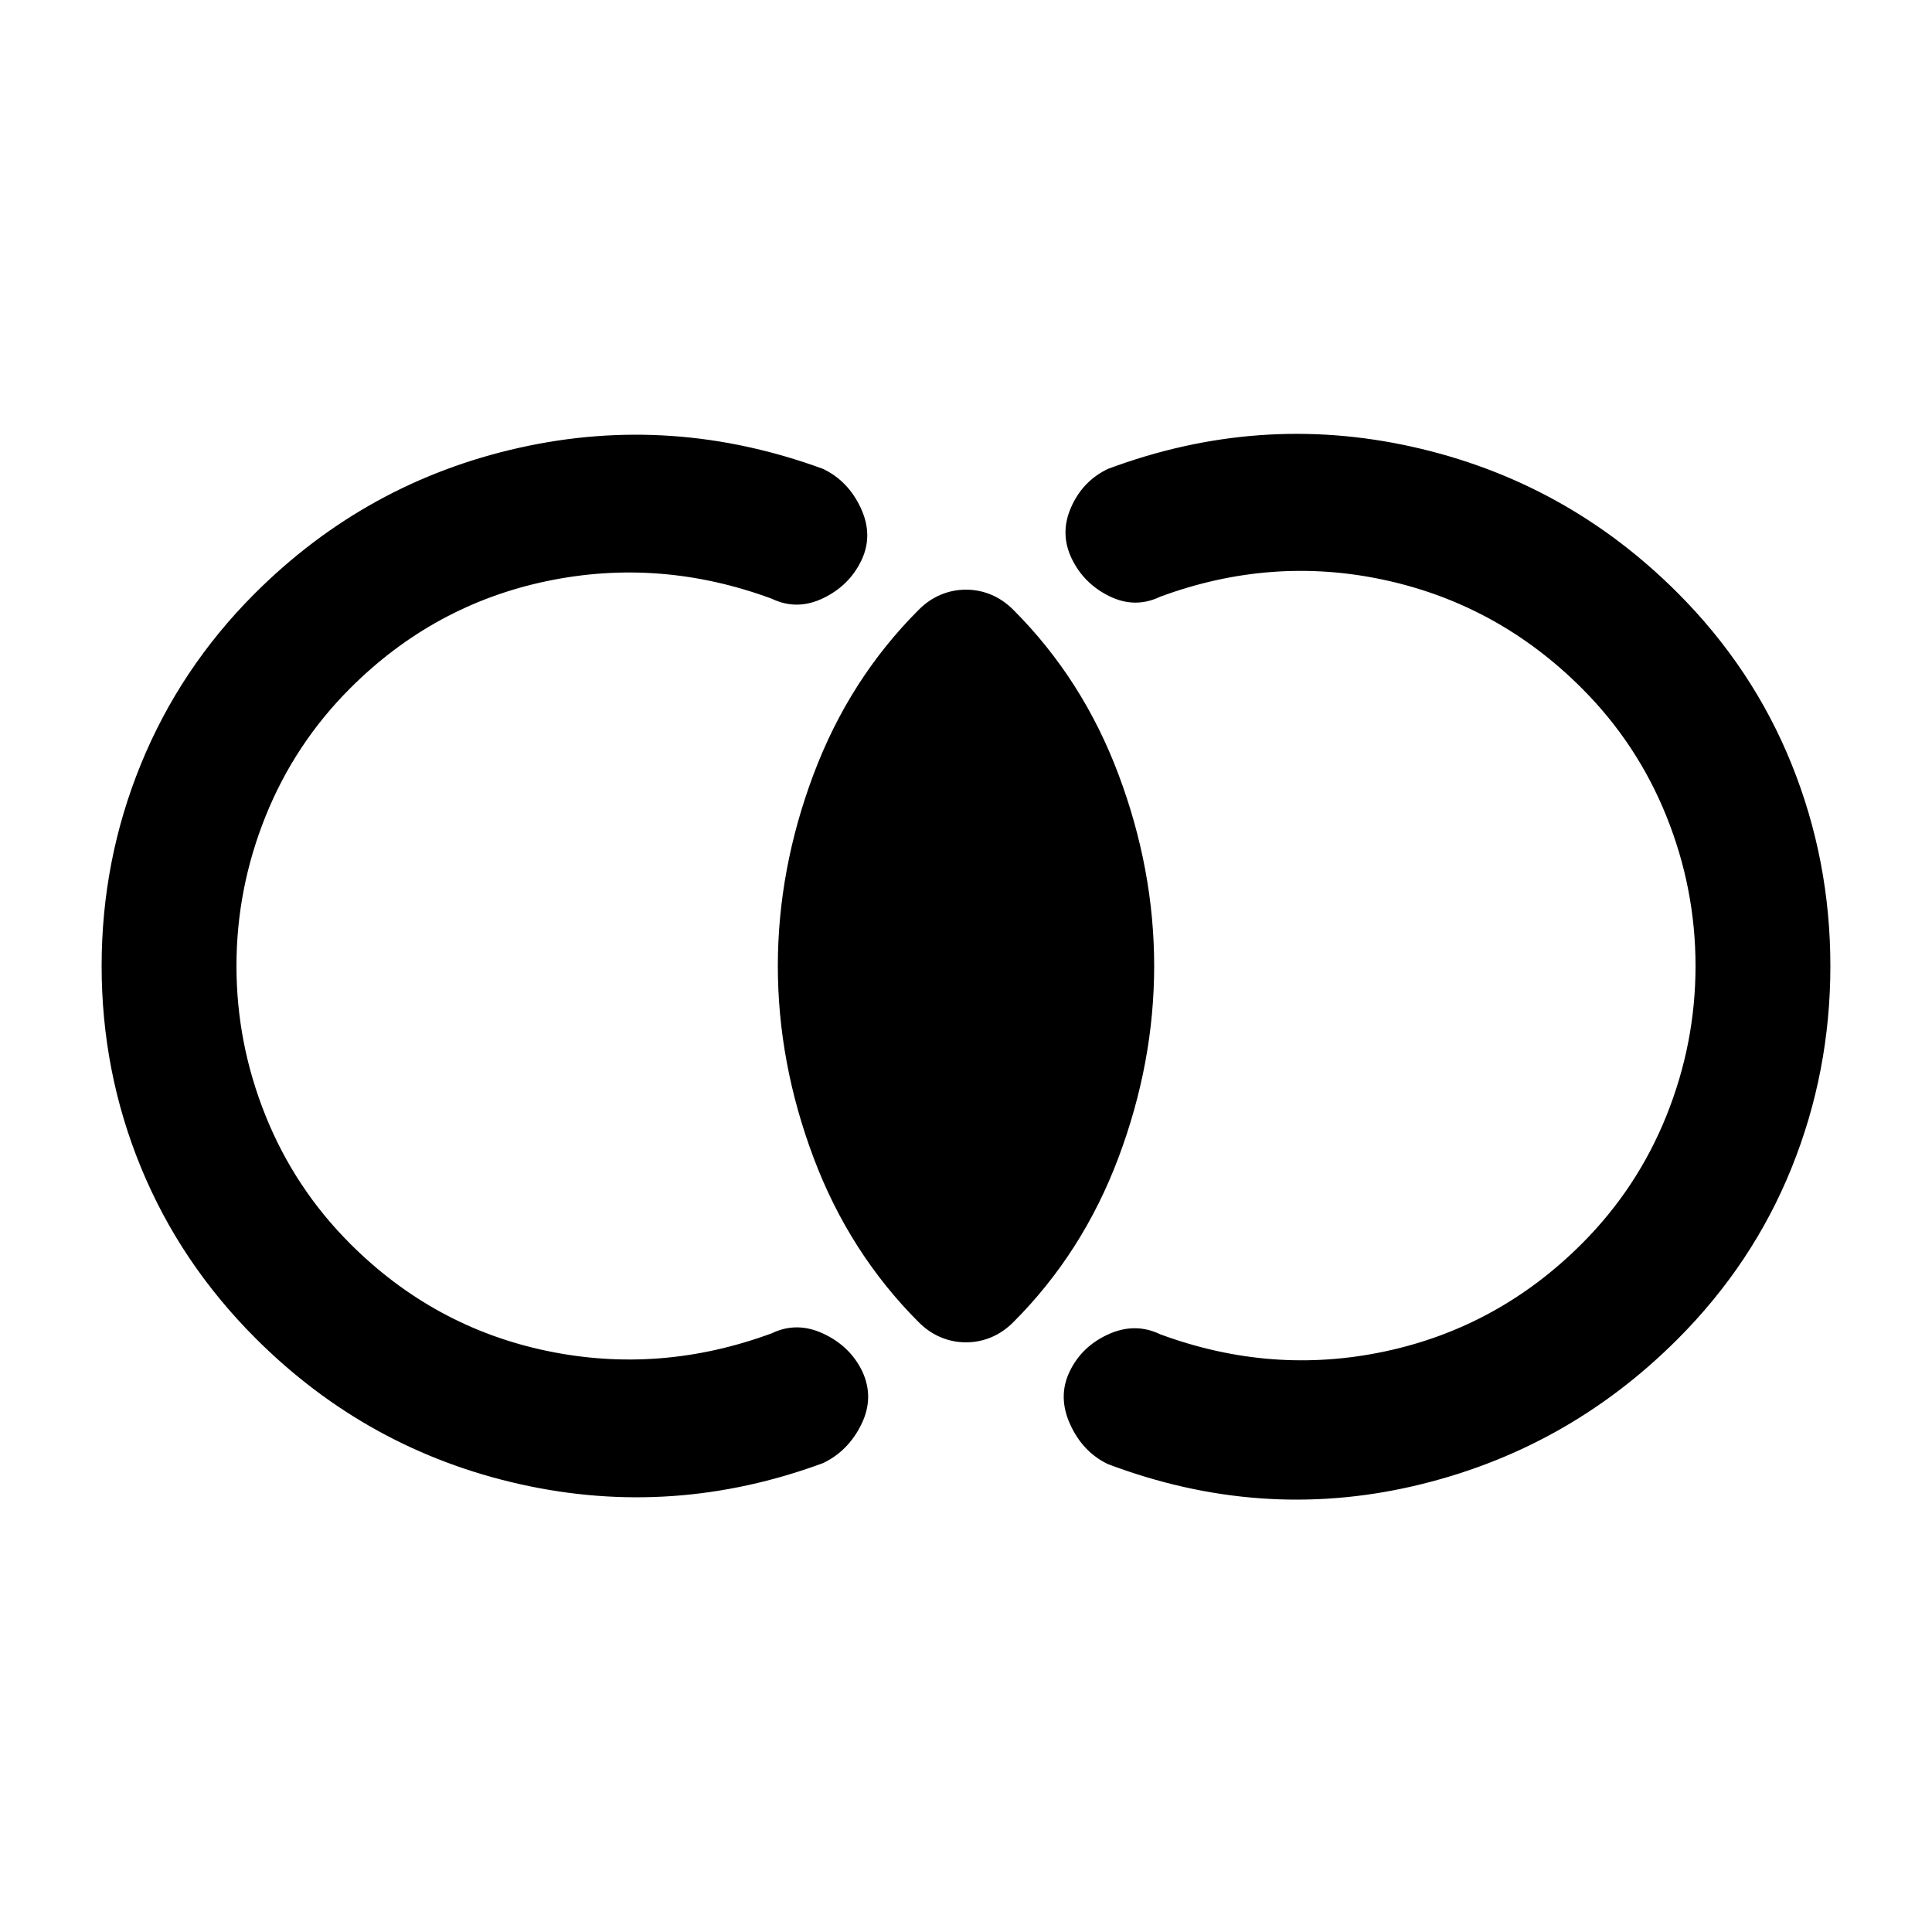 <svg xmlns="http://www.w3.org/2000/svg" height="20" viewBox="0 -960 960 960" width="20"><path d="M50.5-480q0-52.5 19.5-100.25T126.5-665Q182-720.5 258-737.5T409-727q12.5 6 18.75 19.5t.25 26q-6 12.5-19 18.75t-25.5.25Q328-683 271.75-671.25T174-618q-27.5 27.5-42 63.5T117.5-480q0 38.5 14.5 74.5t42 63.5q41.5 41.5 97.75 53.25t111.75-8.75q12.5-6 25.75.25t19.25 18.75q6 13-.5 26.25T409-233q-74.5 27.5-150.5 10.5T127-295q-37.5-37.5-57-85T50.5-480Zm859 0q0 52.5-19.25 100.25T833.5-294.5Q778-239 702-221.5t-151.5-11q-12.5-6-18.75-19.75t-.25-26.25q6-12.5 19.25-18.5t25.75 0q55.5 20.5 111.75 8.5T786-342q27.5-27.5 42-63.5t14.5-74.5q0-38.5-14.5-74.5T786-618q-41.5-41.5-97.75-53.75T576.5-663.5q-12.5 6-25.25-.25T532.5-682.5q-6-12.5-.25-25.5t18.25-19q75-28 151.25-11t131.75 72.5q37.5 37.5 56.75 85.25T909.5-480ZM480-293q-6.5 0-12.5-2.5t-11-7.5q-34.5-34.5-52.25-81.75T386.5-480q0-48 17.75-95.25T456.5-657q5-5 11-7.5T480-667q6.5 0 12.5 2.5t11 7.5q34.5 34.5 52.25 81.75T573.5-480q0 48-17.75 95.25T503.5-303q-5 5-11 7.5T480-293Z"/></svg>
